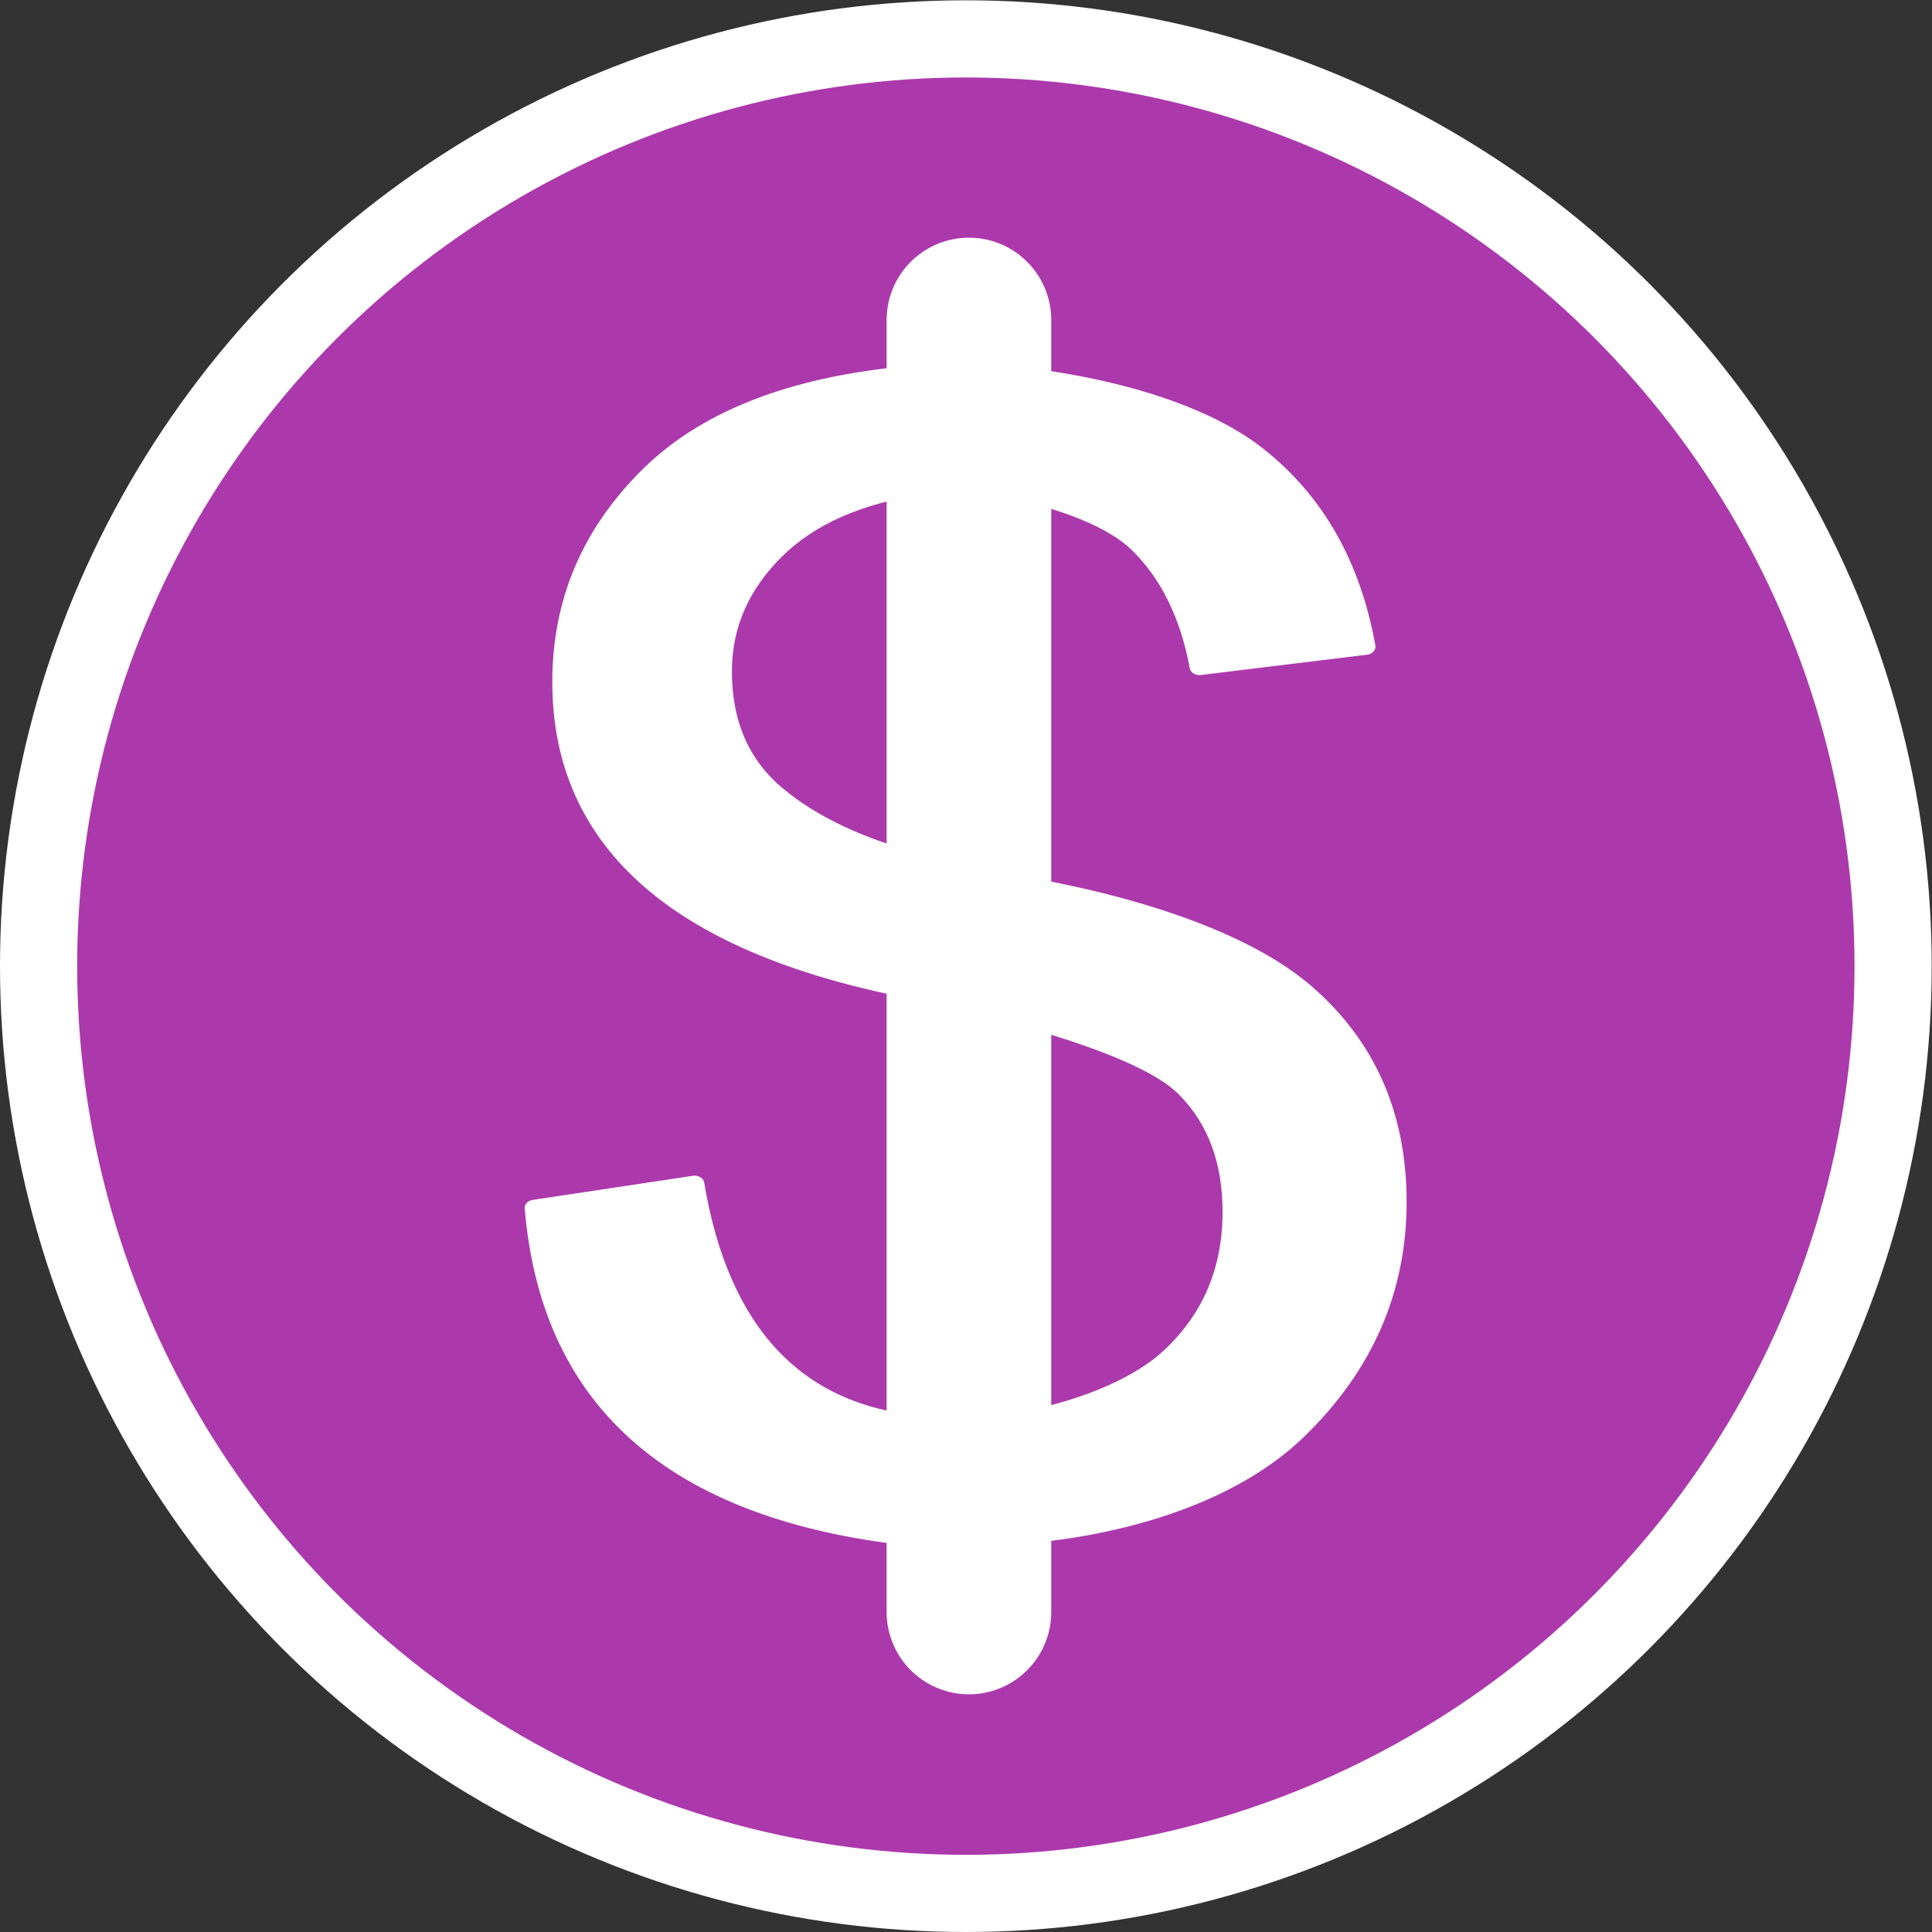<svg xmlns="http://www.w3.org/2000/svg" version="1.0" width="500" height="500"><rect width="100%" height="100%" fill="#333333" stroke="none"/><circle cx="249.961" cy="250.039" r="239.975" fill="#ac39ac" stroke="#fff" stroke-width="19.972" stroke-linejoin="round" paint-order="fill markers stroke"/><g stroke="#fff" stroke-linecap="round" stroke-linejoin="round"><path transform="matrix(1.46 0 0 1.236 -361.884 20.96)" style="line-height:125%;-inkscape-font-specification:'Arial Unicode MS';text-align:start" d="M424.477 167.18c.21.105.999.315 2.366.63 21.564 4.208 41.556 11.887 52.39 23.037 10.835 11.15 16.252 25.772 16.252 43.865 0 18.513-5.943 34.555-17.83 48.124-11.886 13.57-32.14 20.933-53.178 22.09l-8.849 13.79h-4.242v-13.474c-21.46-2.42-37.922-9.388-49.387-20.907-11.466-11.518-17.935-27.639-19.408-48.361l28.401-5.05c2.21 15.569 6.68 27.56 13.412 35.976 6.732 8.415 15.726 13.201 26.982 14.358v-90.41c-21.354-4.63-37.343-12.36-47.967-23.195-10.624-10.835-15.937-24.773-15.937-41.814 0-16.935 5.26-31.478 15.779-43.627 10.519-12.15 26.56-19.171 48.125-21.065v-13.57h13.09v13.57c17.883 1.789 35.77 7.469 46.08 17.041 10.308 9.573 16.777 22.984 19.407 40.235l-29.506 4.26c-1.683-10.729-5.207-19.223-10.572-25.482-5.364-6.258-16.362-10.282-25.408-12.07zm-13.091-3.472V84.815c-11.466 1.999-20.25 6.601-26.35 13.806-6.102 7.206-9.152 15.542-9.152 25.01 0 10.834 3.156 19.38 9.467 25.64 6.311 6.259 14.99 11.071 26.035 14.437zm13.09 117.55c11.045-1.683 23.937-6.495 31.09-14.437 7.152-7.942 10.729-17.961 10.73-30.058-.001-10.624-2.71-19.171-8.127-25.64-5.417-6.47-19.176-11.966-33.692-16.489z" font-weight="400" font-size="323.145" font-family="Arial Unicode MS" fill="#fff" stroke-width="3.434"/><path d="M250.76 82.817v334.366" fill="none" stroke-width="42.605"/></g></svg>